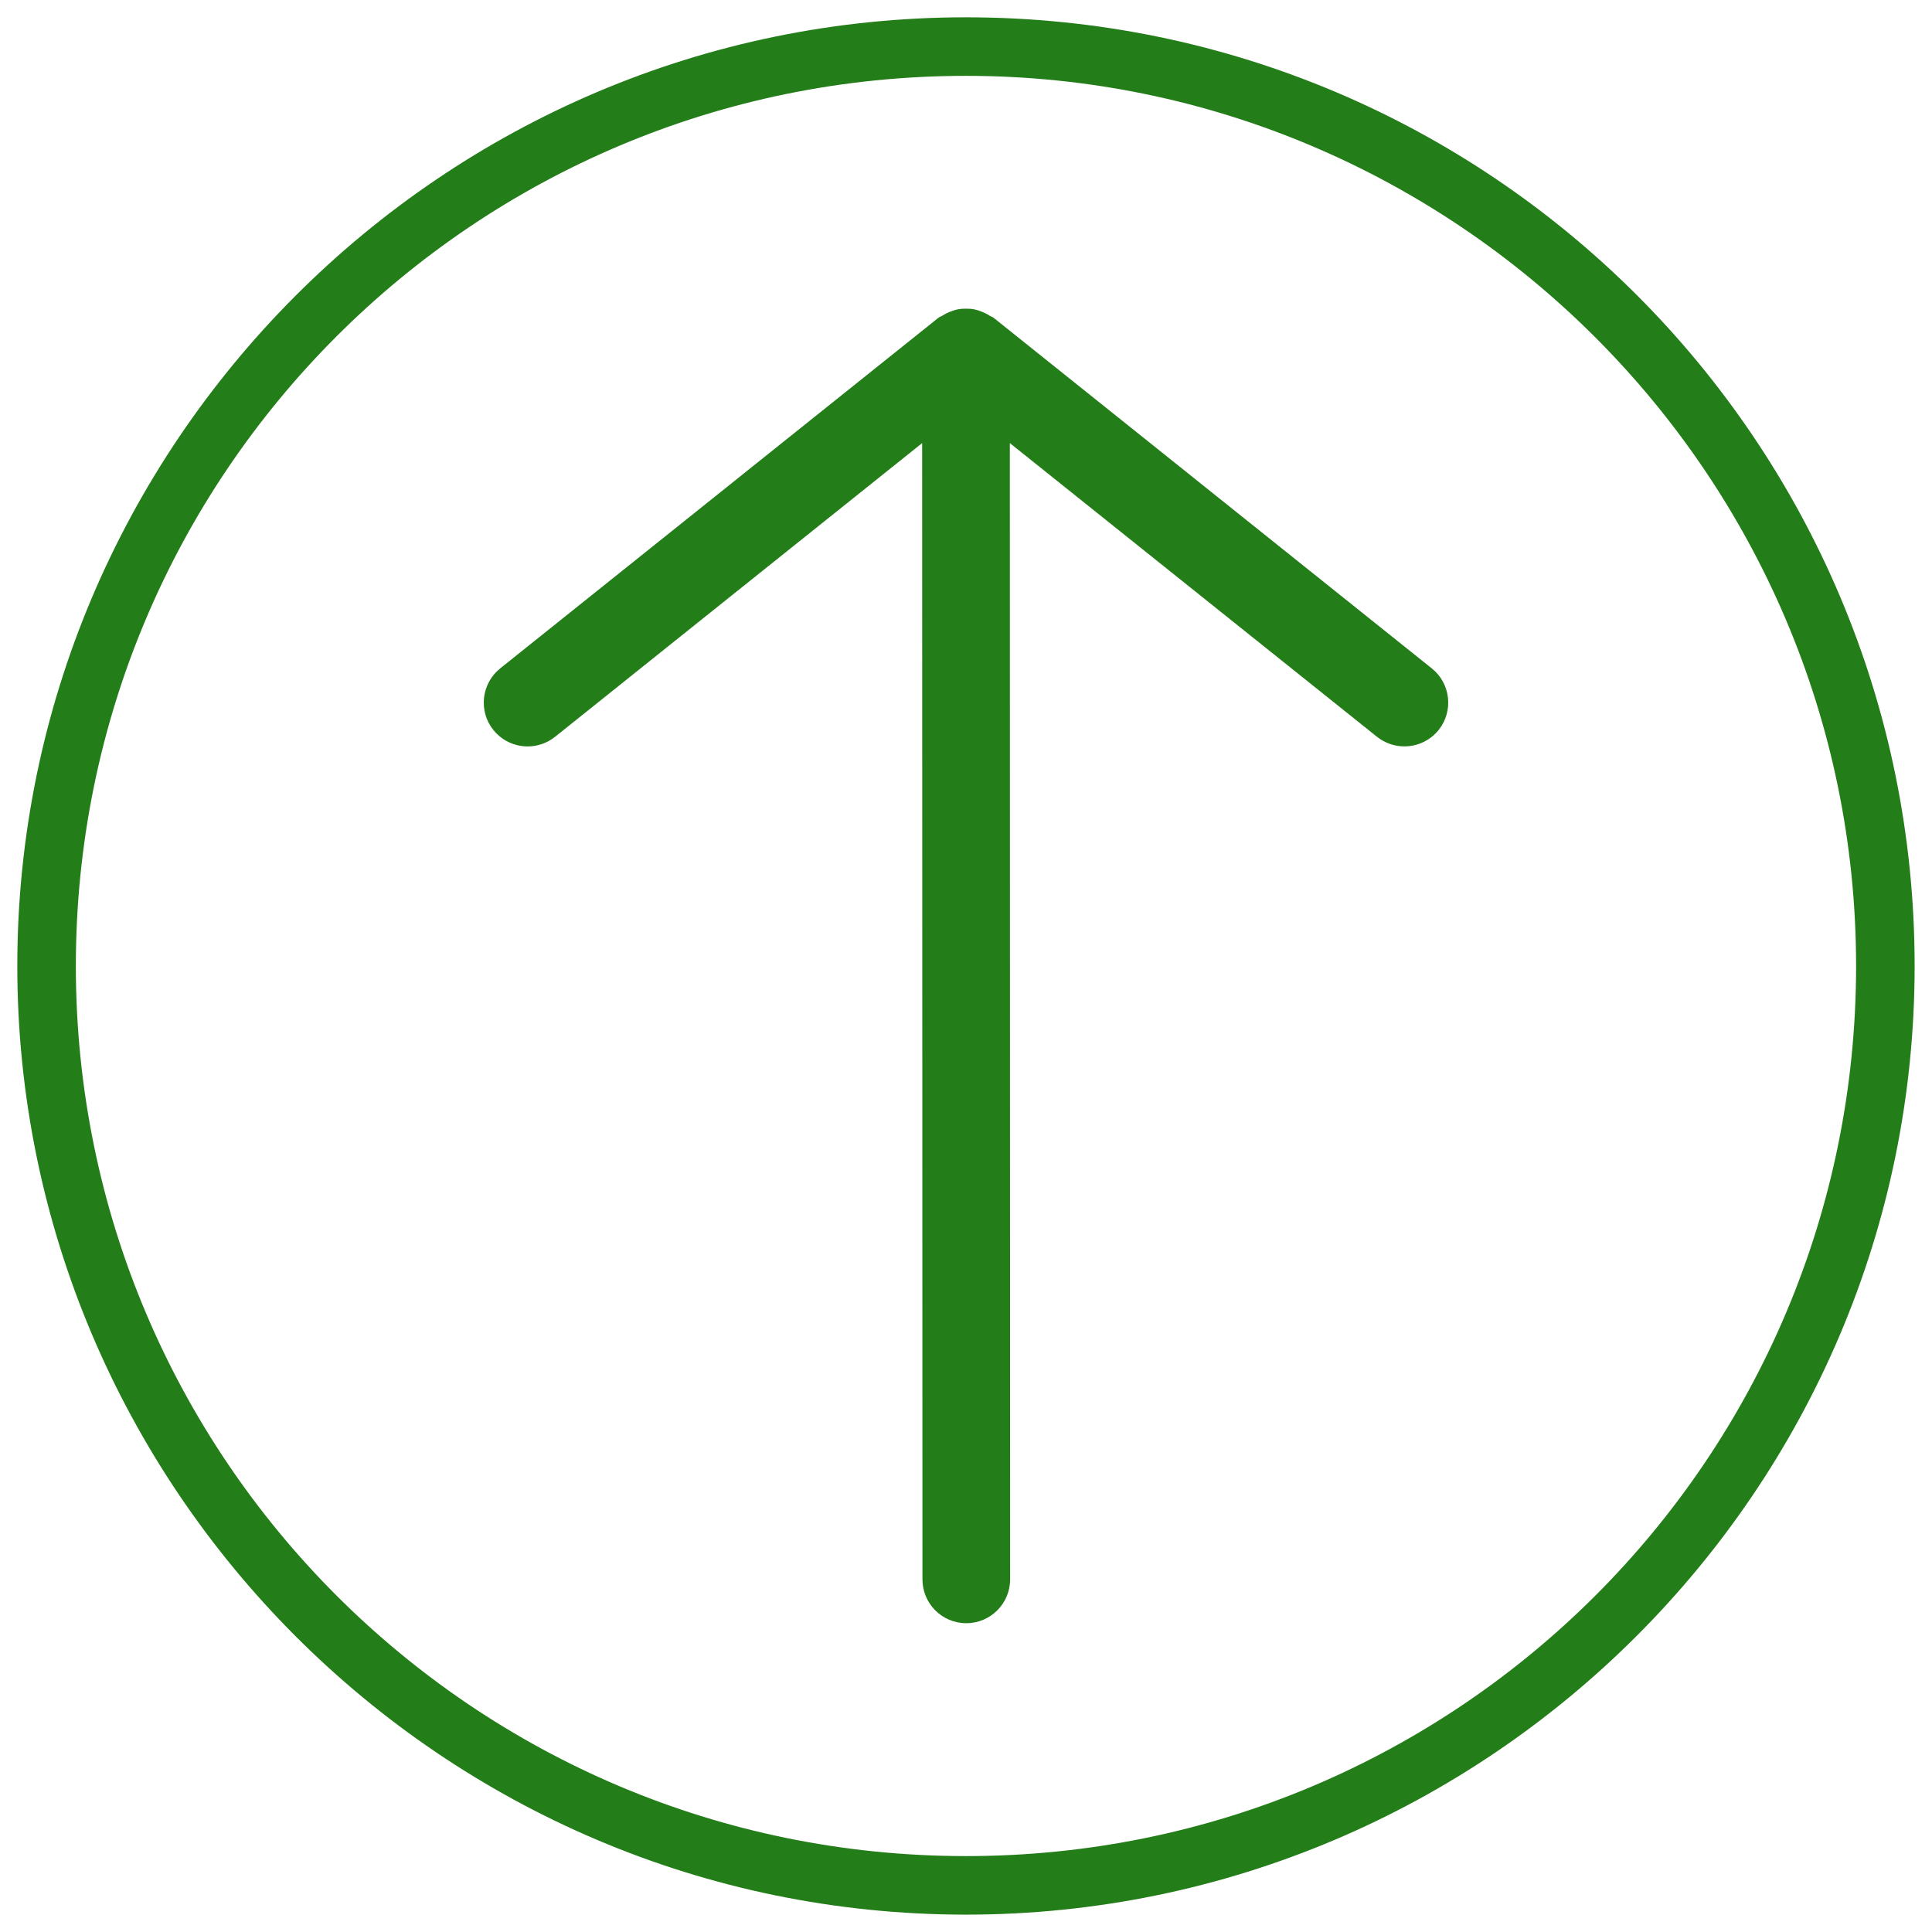 <svg xmlns="http://www.w3.org/2000/svg" xmlns:xlink="http://www.w3.org/1999/xlink" width="500" zoomAndPan="magnify" viewBox="0 0 375 375" height="500" preserveAspectRatio="xMidYMid meet" version="1.0"><defs><clipPath id="3c433b8ea1"><path d="M 3.359 3.359 L 371.605 3.359 L 371.605 371.605 L 3.359 371.605 Z M 3.359 3.359 " clip-rule="nonzero"/></clipPath><clipPath id="af5fcd24d7"><path d="M 93 59.727 L 281.945 59.727 L 281.945 315.266 L 93 315.266 Z M 93 59.727 " clip-rule="nonzero"/></clipPath></defs><g clip-path="url(#3c433b8ea1)"><path fill="#237d18" d="M 187.496 371.629 C 85.766 371.629 3.359 288.656 3.359 187.496 C 3.359 86.332 85.766 3.359 187.496 3.359 C 289.223 3.359 371.629 85.766 371.629 187.496 C 371.629 289.223 288.656 371.629 187.496 371.629 Z M 187.496 14.723 C 92.016 14.723 14.723 92.016 14.723 187.496 C 14.723 282.973 92.016 360.266 187.496 360.266 C 282.973 360.266 360.266 282.973 360.266 187.496 C 360.266 92.016 282.402 14.723 187.496 14.723 Z M 187.496 14.723 " fill-opacity="1" fill-rule="nonzero"/></g><g clip-path="url(#af5fcd24d7)"><path fill="#237d18" d="M 277.906 129.73 L 192.82 61.652 C 192.613 61.488 192.348 61.441 192.129 61.301 C 191.656 60.98 191.16 60.75 190.645 60.531 C 190.137 60.32 189.645 60.156 189.117 60.047 C 188.555 59.938 188.027 59.914 187.457 59.914 C 186.949 59.914 186.465 59.938 185.961 60.035 C 185.391 60.145 184.852 60.332 184.301 60.551 C 183.805 60.75 183.355 60.98 182.902 61.277 C 182.672 61.434 182.398 61.477 182.18 61.652 L 97.094 129.73 C 93.43 132.676 92.824 138.02 95.762 141.691 C 97.445 143.781 99.918 144.879 102.414 144.879 C 104.27 144.879 106.152 144.277 107.723 143.023 L 178.988 86.004 L 179.047 306.555 C 179.047 311.262 182.859 315.062 187.555 315.062 C 192.262 315.062 196.062 311.25 196.062 306.555 L 196.008 86.004 L 267.277 143.012 C 268.859 144.266 270.719 144.871 272.598 144.871 C 275.094 144.871 277.566 143.77 279.25 141.68 C 282.164 138.02 281.578 132.664 277.906 129.73 Z M 277.906 129.73 " fill-opacity="1" fill-rule="nonzero"/></g></svg>